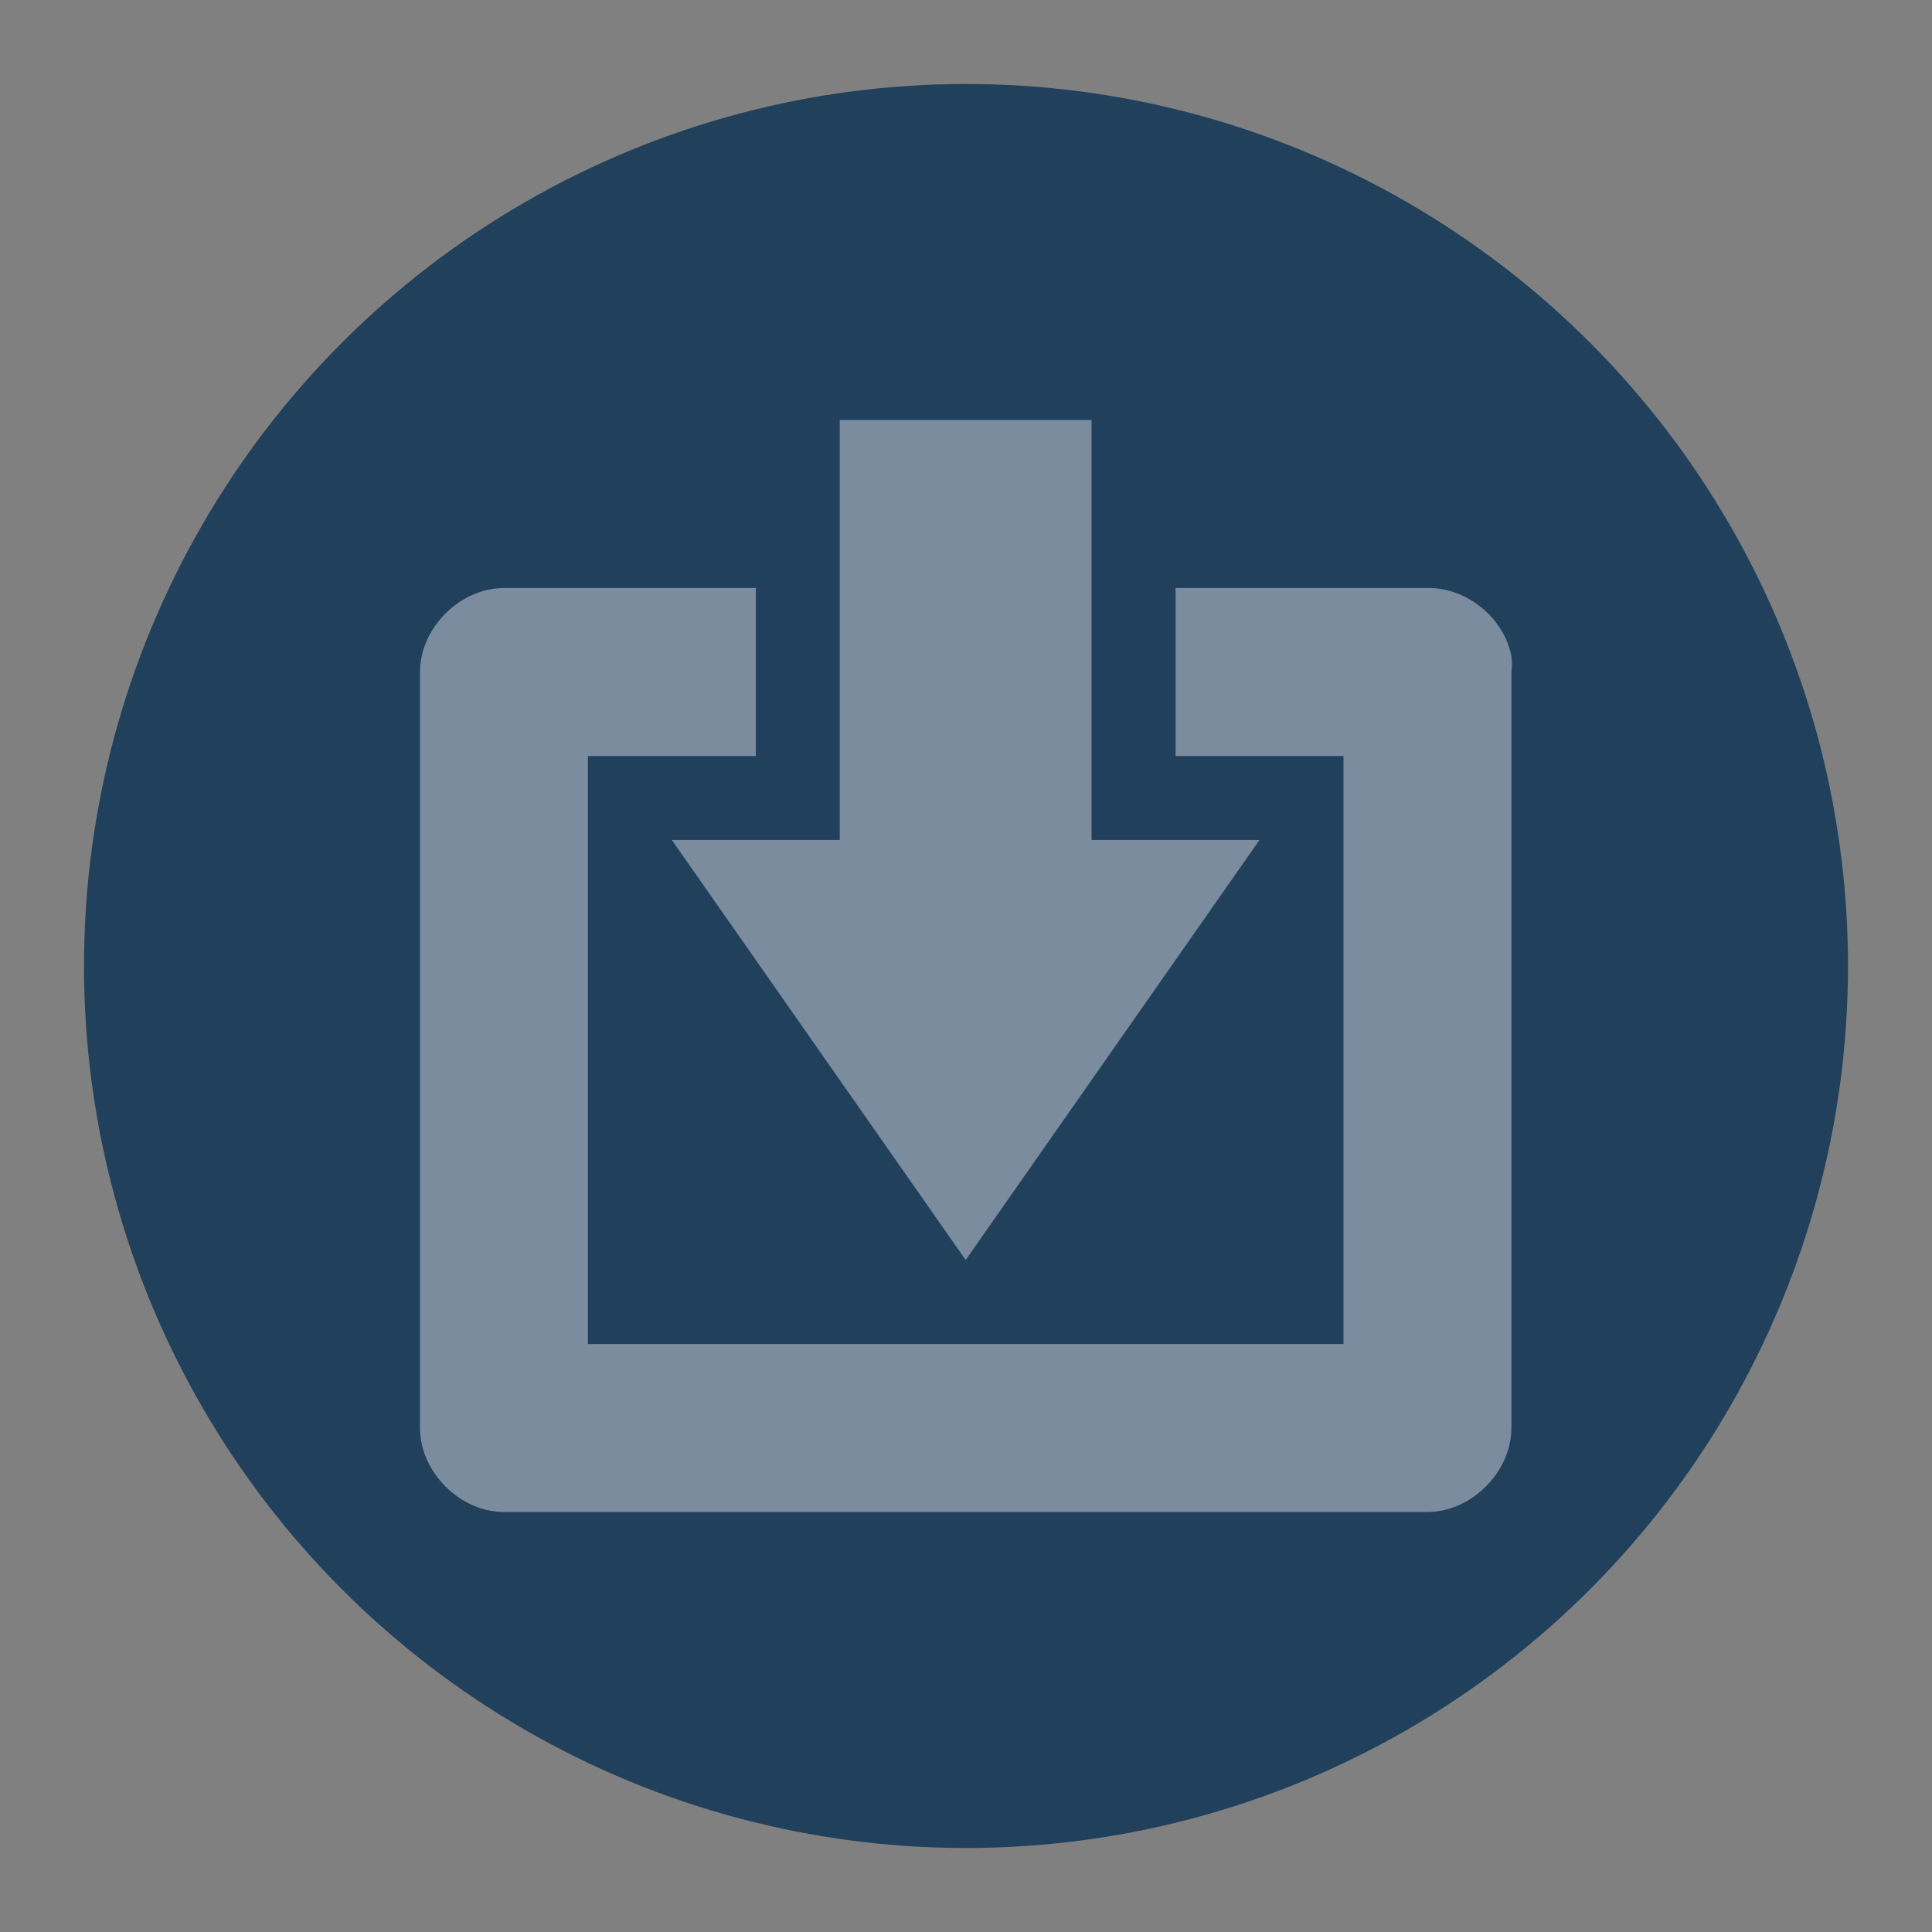<?xml version="1.0" encoding="UTF-8" standalone="no"?>
<svg width="23px" height="23px" viewBox="0 0 23 23" version="1.1" xmlns="http://www.w3.org/2000/svg" xmlns:xlink="http://www.w3.org/1999/xlink" xmlns:sketch="http://www.bohemiancoding.com/sketch/ns">
    <rect x="0" y="0" width="23" height="23" fill="#808080" stroke="none"/>
    <!-- Generator: Sketch 3.3.3 (12072) - http://www.bohemiancoding.com/sketch -->
    <title>subway-entrance-2-m</title>
    <desc>Created with Sketch.</desc>
    <defs></defs>
    <g id="Subways" stroke="none" stroke-width="1" fill="none" fill-rule="evenodd" sketch:type="MSPage">
        <g id="subway-entrance-2-m" sketch:type="MSLayerGroup">
            <circle id="Oval-1-Copy-41" opacity="0" fill="#000000" sketch:type="MSShapeGroup" cx="11.5" cy="11.5" r="11.5"></circle>
            <circle id="Oval-1-Copy-40" fill="#21405C" sketch:type="MSShapeGroup" cx="11.5" cy="11.5" r="10.5"></circle>
            <path d="M7.812,5.007 C7.354,5.094 6.992,5.541 7,6.007 L7,9.005 L9,9.005 L9,7.006 L16,7.006 L16,16.001 L9,16.001 L9,14.002 L7,14.002 L7,17.001 C7,17.524 7.476,18 8,18 L17,18 C17.524,18 18,17.524 18,17.001 L18,6.007 C18,5.484 17.524,5.008 17,5.007 L8,5.007 C7.938,4.998 7.875,4.998 7.812,5.007 L7.812,5.007 Z M10,8.006 L10,10.005 L5,10.005 L5,13.003 L10,13.003 L10,15.002 L15,11.504 L10,8.006 L10,8.006 Z" id="rect3795" opacity="0.4" fill="#FFFFFF" sketch:type="MSShapeGroup" transform="translate(11.5, 11.5) rotate(-270) translate(-11.5, -11.5) "></path>
        </g>
    </g>
</svg>
